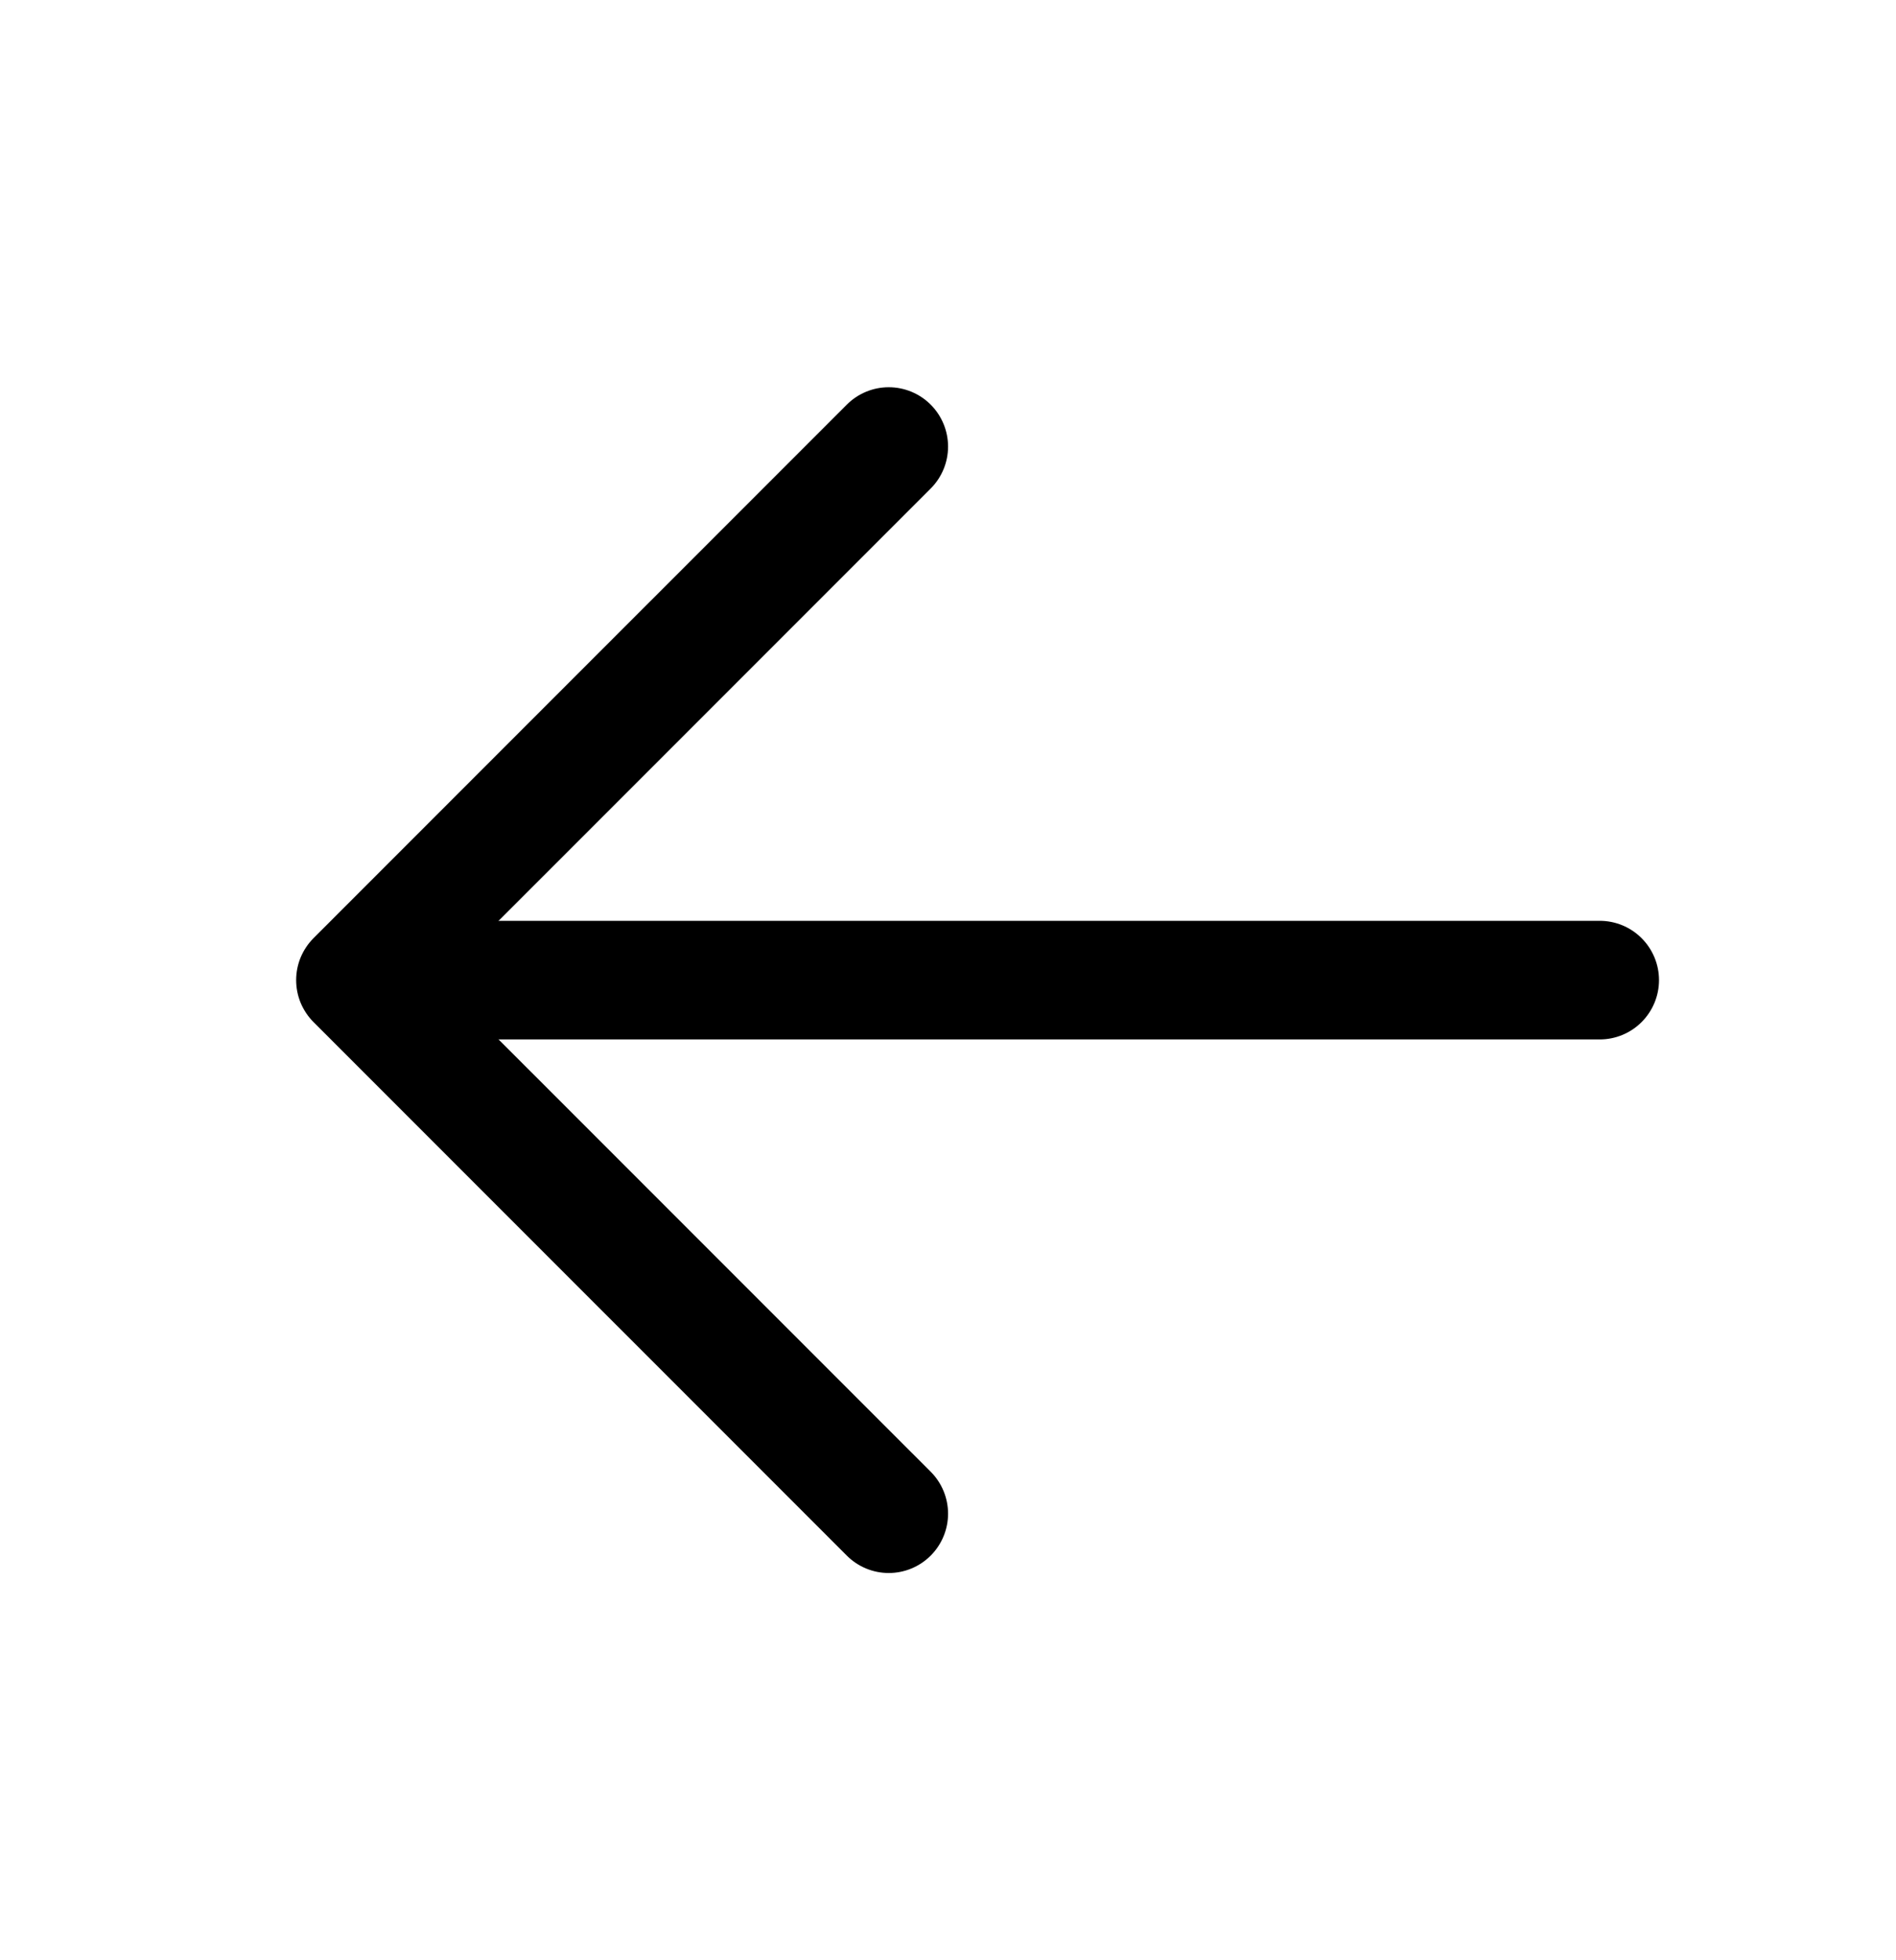 <svg width="30" height="31" viewBox="0 0 30 31" fill="none" xmlns="http://www.w3.org/2000/svg">
<path d="M6.562 14.562H25.312C25.561 14.562 25.8 14.661 25.975 14.837C26.151 15.013 26.25 15.251 26.25 15.5C26.25 15.749 26.151 15.987 25.975 16.163C25.8 16.339 25.561 16.438 25.312 16.438H6.562C6.314 16.438 6.075 16.339 5.9 16.163C5.724 15.987 5.625 15.749 5.625 15.5C5.625 15.251 5.724 15.013 5.9 14.837C6.075 14.661 6.314 14.562 6.562 14.562Z" fill="black"/>
<path d="M6.951 15.5L14.726 23.274C14.902 23.45 15.001 23.689 15.001 23.938C15.001 24.186 14.902 24.425 14.726 24.601C14.55 24.777 14.312 24.876 14.062 24.876C13.813 24.876 13.575 24.777 13.399 24.601L4.961 16.164C4.874 16.077 4.805 15.973 4.757 15.859C4.71 15.745 4.686 15.623 4.686 15.5C4.686 15.377 4.71 15.255 4.757 15.141C4.805 15.027 4.874 14.923 4.961 14.836L13.399 6.399C13.575 6.223 13.813 6.124 14.062 6.124C14.312 6.124 14.55 6.223 14.726 6.399C14.902 6.575 15.001 6.814 15.001 7.063C15.001 7.311 14.902 7.55 14.726 7.726L6.951 15.5Z" fill="black"/>
</svg>
